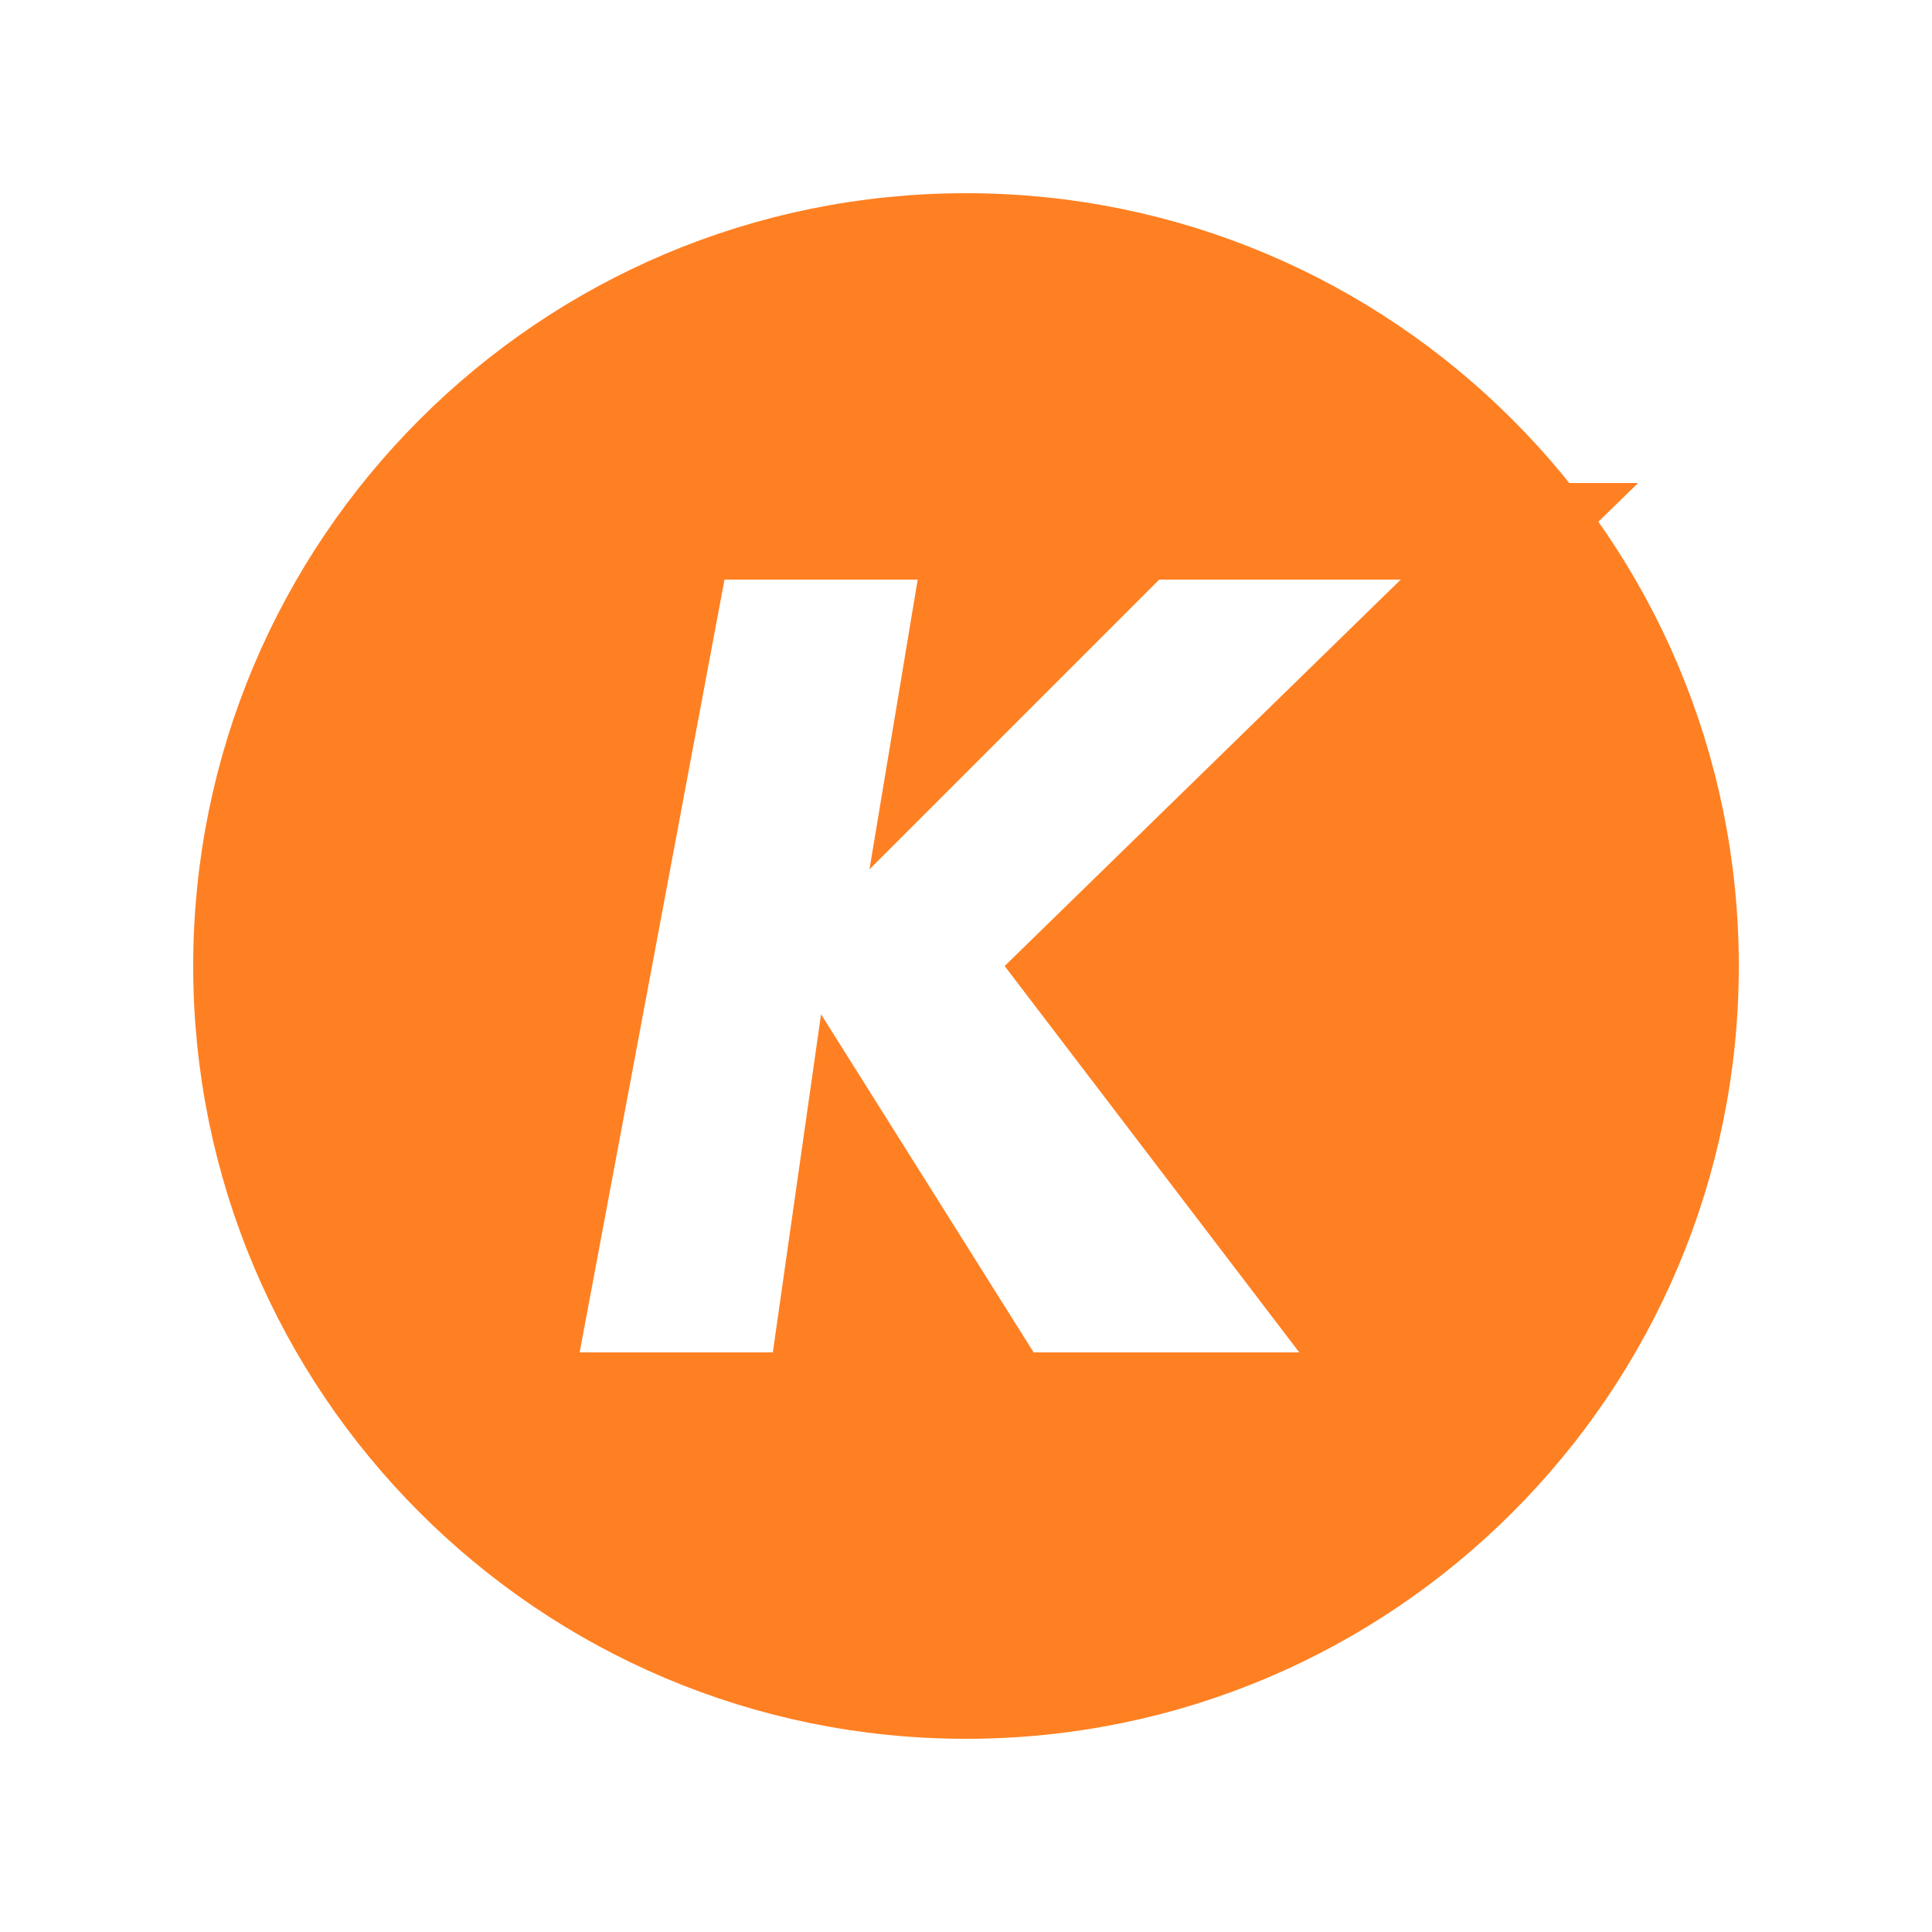 <?xml version="1.0" encoding="UTF-8"?>
<svg width="20px" height="20px" viewBox="0 0 20 20" version="1.1" xmlns="http://www.w3.org/2000/svg" xmlns:xlink="http://www.w3.org/1999/xlink">
    <!-- Generator: Sketch 63.1 (92452) - https://sketch.com -->
    <title>icon/icon_nav_kol</title>
    <desc>Created with Sketch.</desc>
    <g id="icon/icon_nav_kol" stroke="none" stroke-width="1" fill="none" fill-rule="evenodd">
        <rect id="矩形备份-3" x="0" y="0" width="20" height="20"></rect>
        <path d="M10,2.5 C12.071,2.5 13.946,3.339 15.303,4.697 C16.661,6.054 17.5,7.929 17.5,10 C17.5,12.071 16.661,13.946 15.303,15.303 C13.946,16.661 12.071,17.5 10,17.5 C7.929,17.5 6.054,16.661 4.697,15.303 C3.339,13.946 2.5,12.071 2.5,10 C2.5,7.929 3.339,6.054 4.697,4.697 C6.054,3.339 7.929,2.5 10,2.5 Z M10.09,5.5 L7.085,5.5 L5.398,14.5 L8.434,14.5 L8.802,11.92 L10.424,14.5 L14.46,14.5 L11.066,10.049 L15.729,5.5 L11.793,5.5 L9.75,7.543 L10.09,5.5 Z" id="形状结合" stroke="#FF8022" fill="#FF8022"></path>
    </g>
</svg>